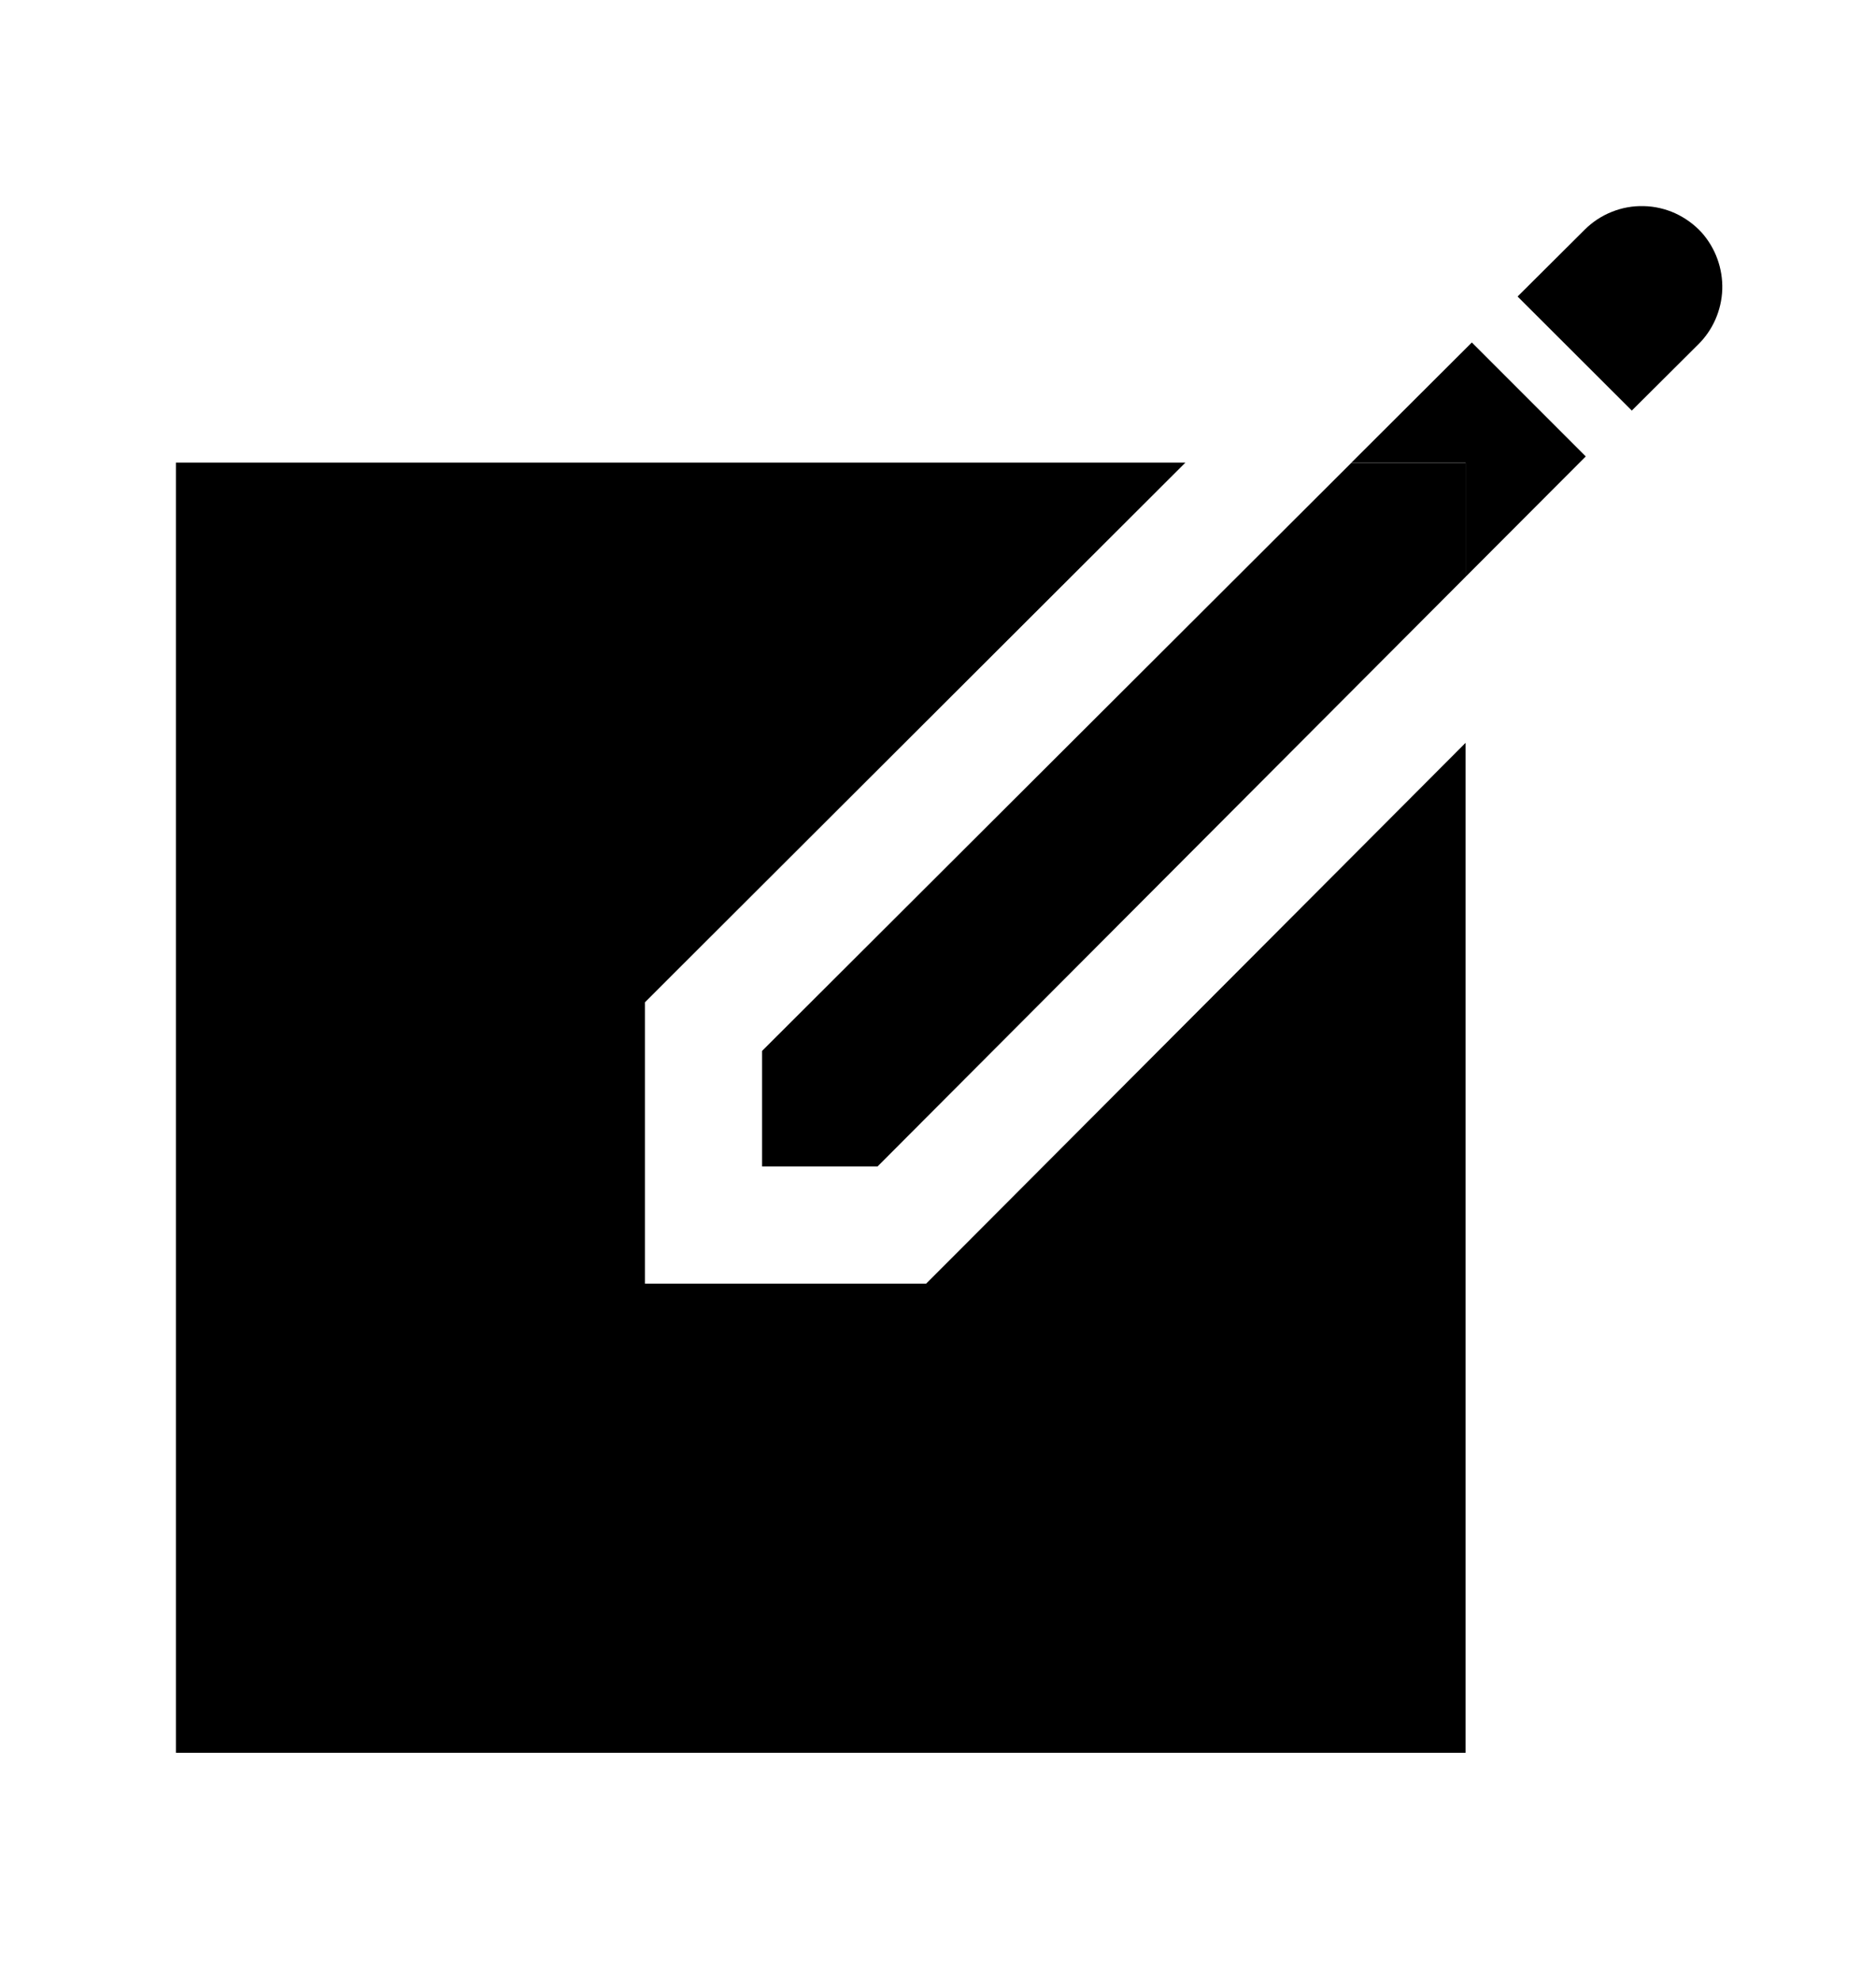 <svg viewBox="0 0 18 19" fill="none" xmlns="http://www.w3.org/2000/svg">
<path d="M16.326 2.229C16.255 2.152 16.169 2.09 16.074 2.046C15.979 2.003 15.876 1.979 15.771 1.977C15.666 1.974 15.562 1.993 15.465 2.032C15.367 2.071 15.279 2.129 15.205 2.203L14.561 2.844L15.657 3.938L16.29 3.308C16.434 3.168 16.518 2.977 16.525 2.776C16.531 2.575 16.46 2.379 16.326 2.229ZM8.886 12.312H6.188V9.614L6.518 9.284L11.374 4.437H1.688V16.812H14.062V7.125L9.216 11.982L8.886 12.312ZM14.062 5.533L15.215 4.378L14.122 3.285L12.967 4.437H14.062V5.533Z" fill="currentColor"/>
<path d="M7.312 11.188H8.42L14.062 5.533V4.438H12.967L7.312 10.08V11.188Z" fill="currentColor"/>
</svg>
